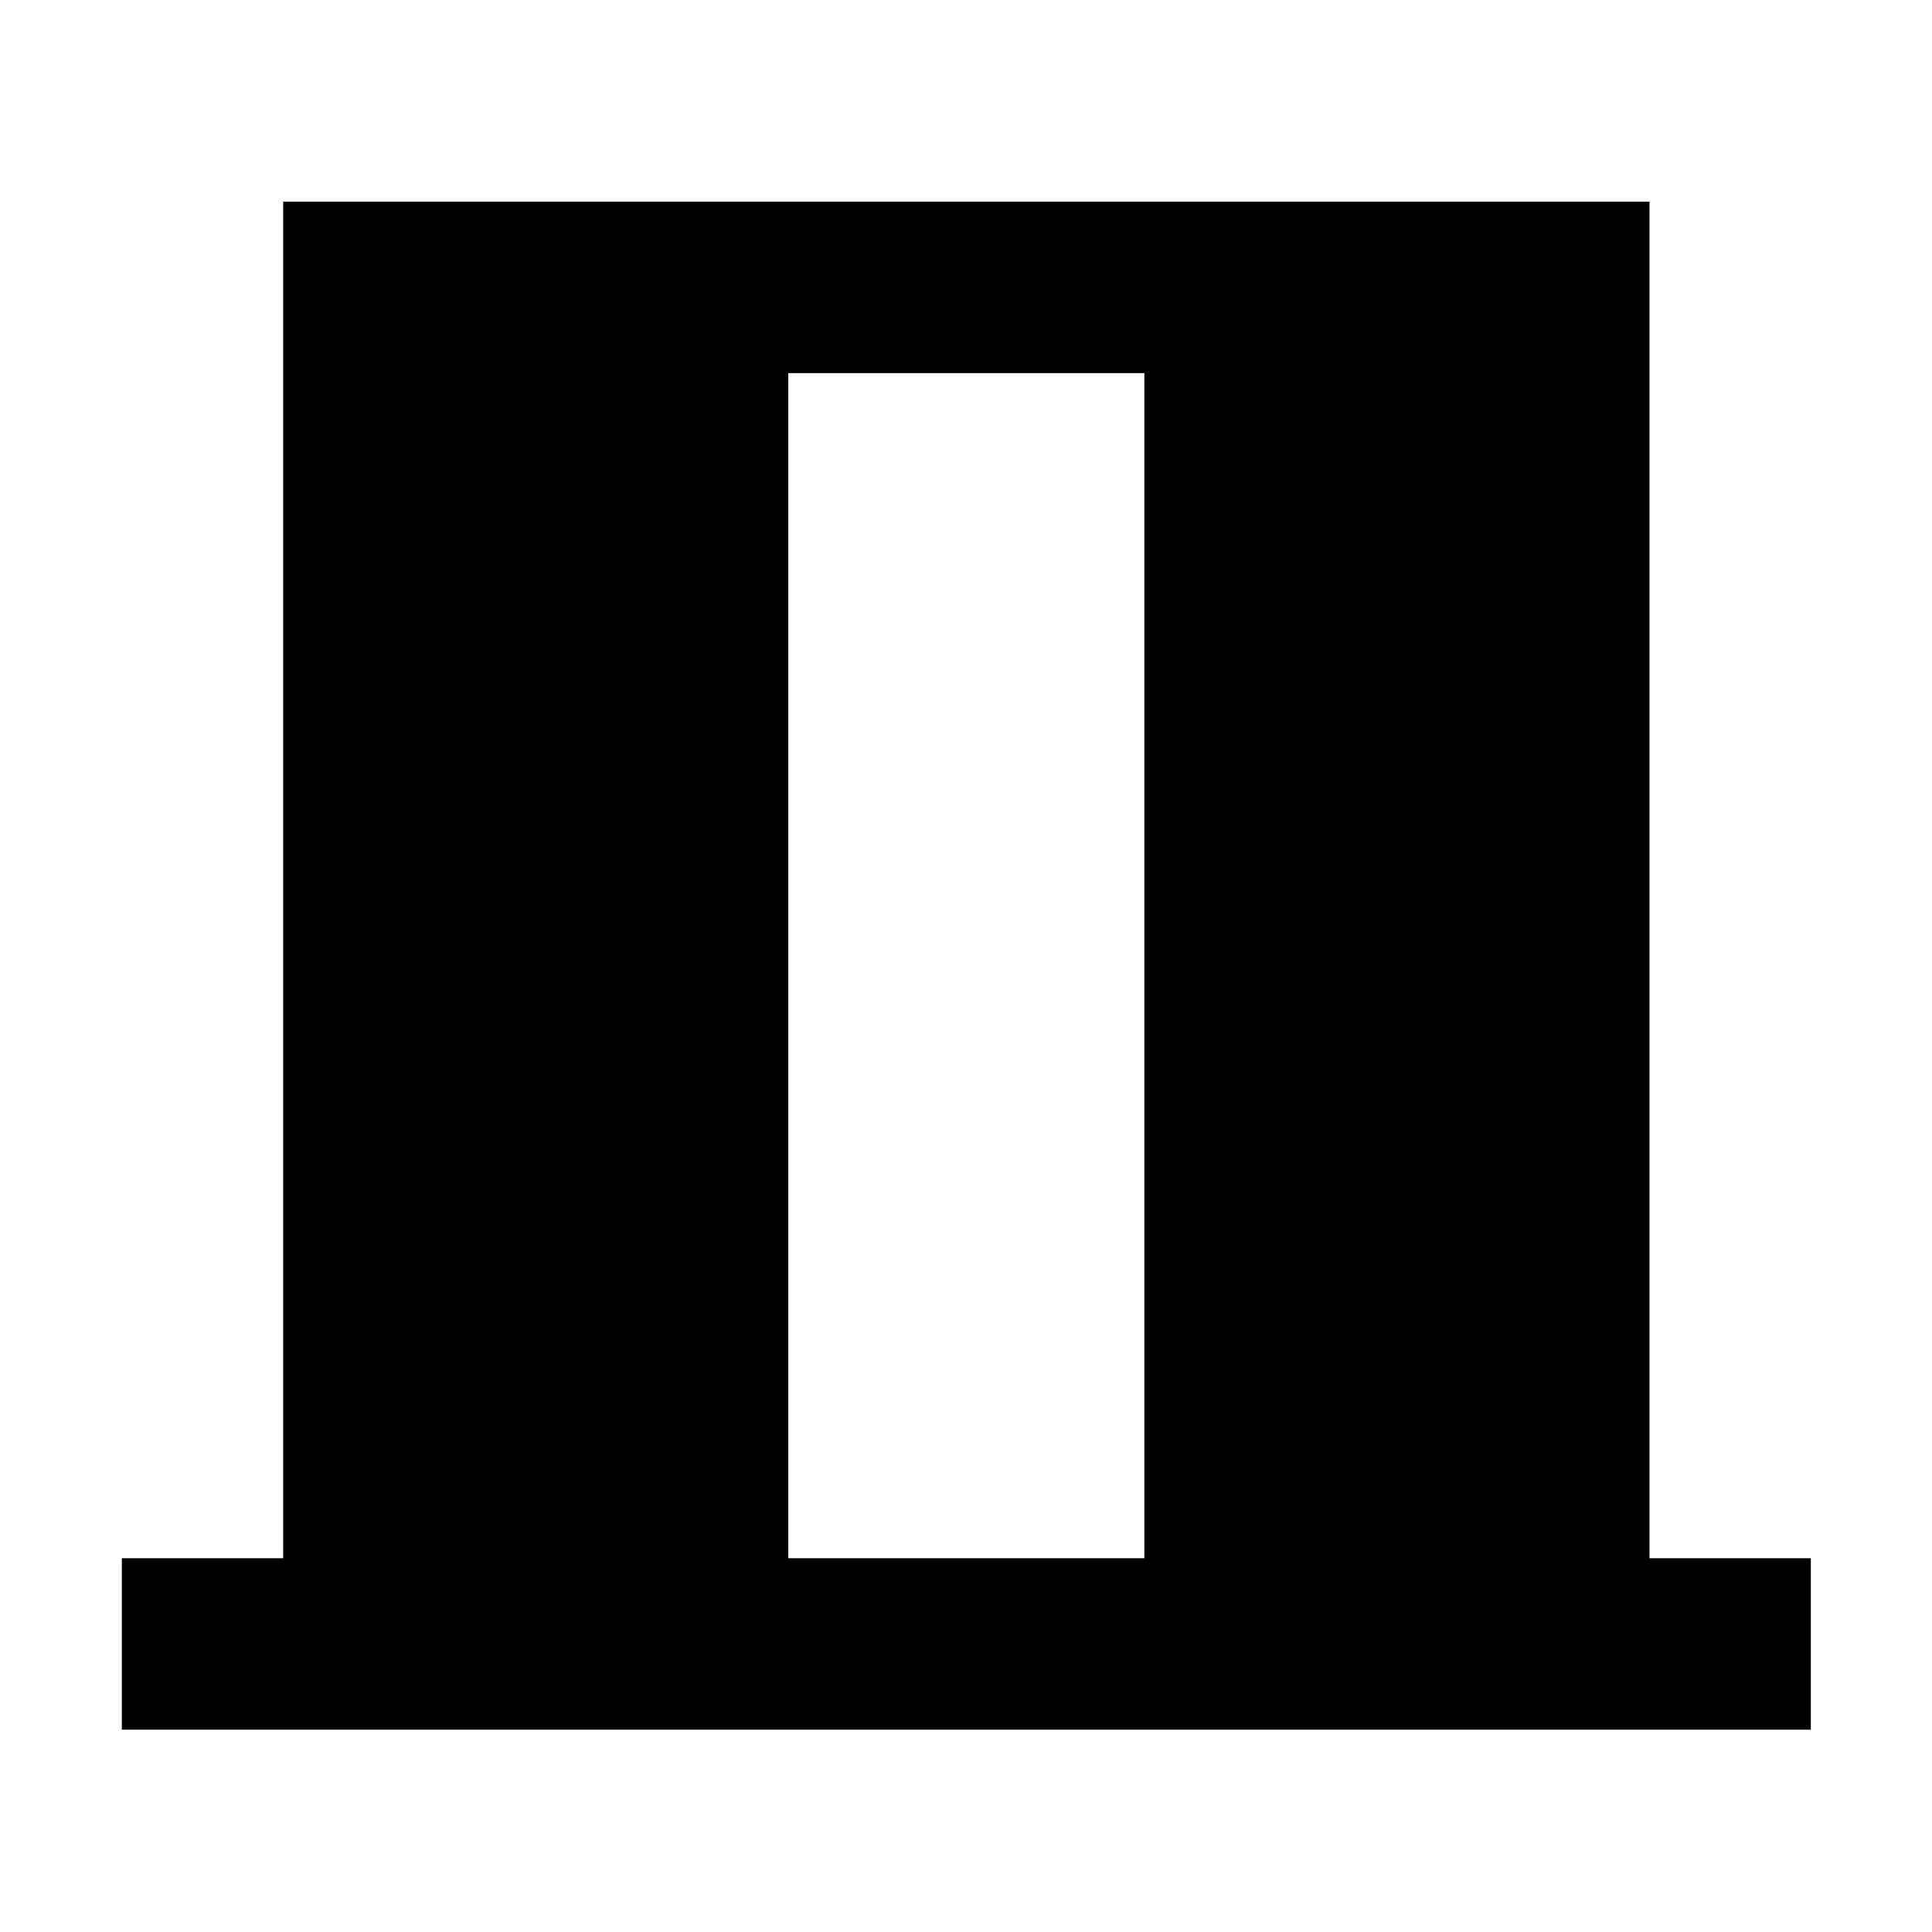 <svg xmlns="http://www.w3.org/2000/svg" height="40" viewBox="0 -960 960 960" width="40"><path d="M60.54-100.54v-85.19h80.17v-674.06h678.91v674.06h80.17v85.19H60.54Zm331.16-85.19h176.93V-774.6H391.7v588.87Z"/></svg>